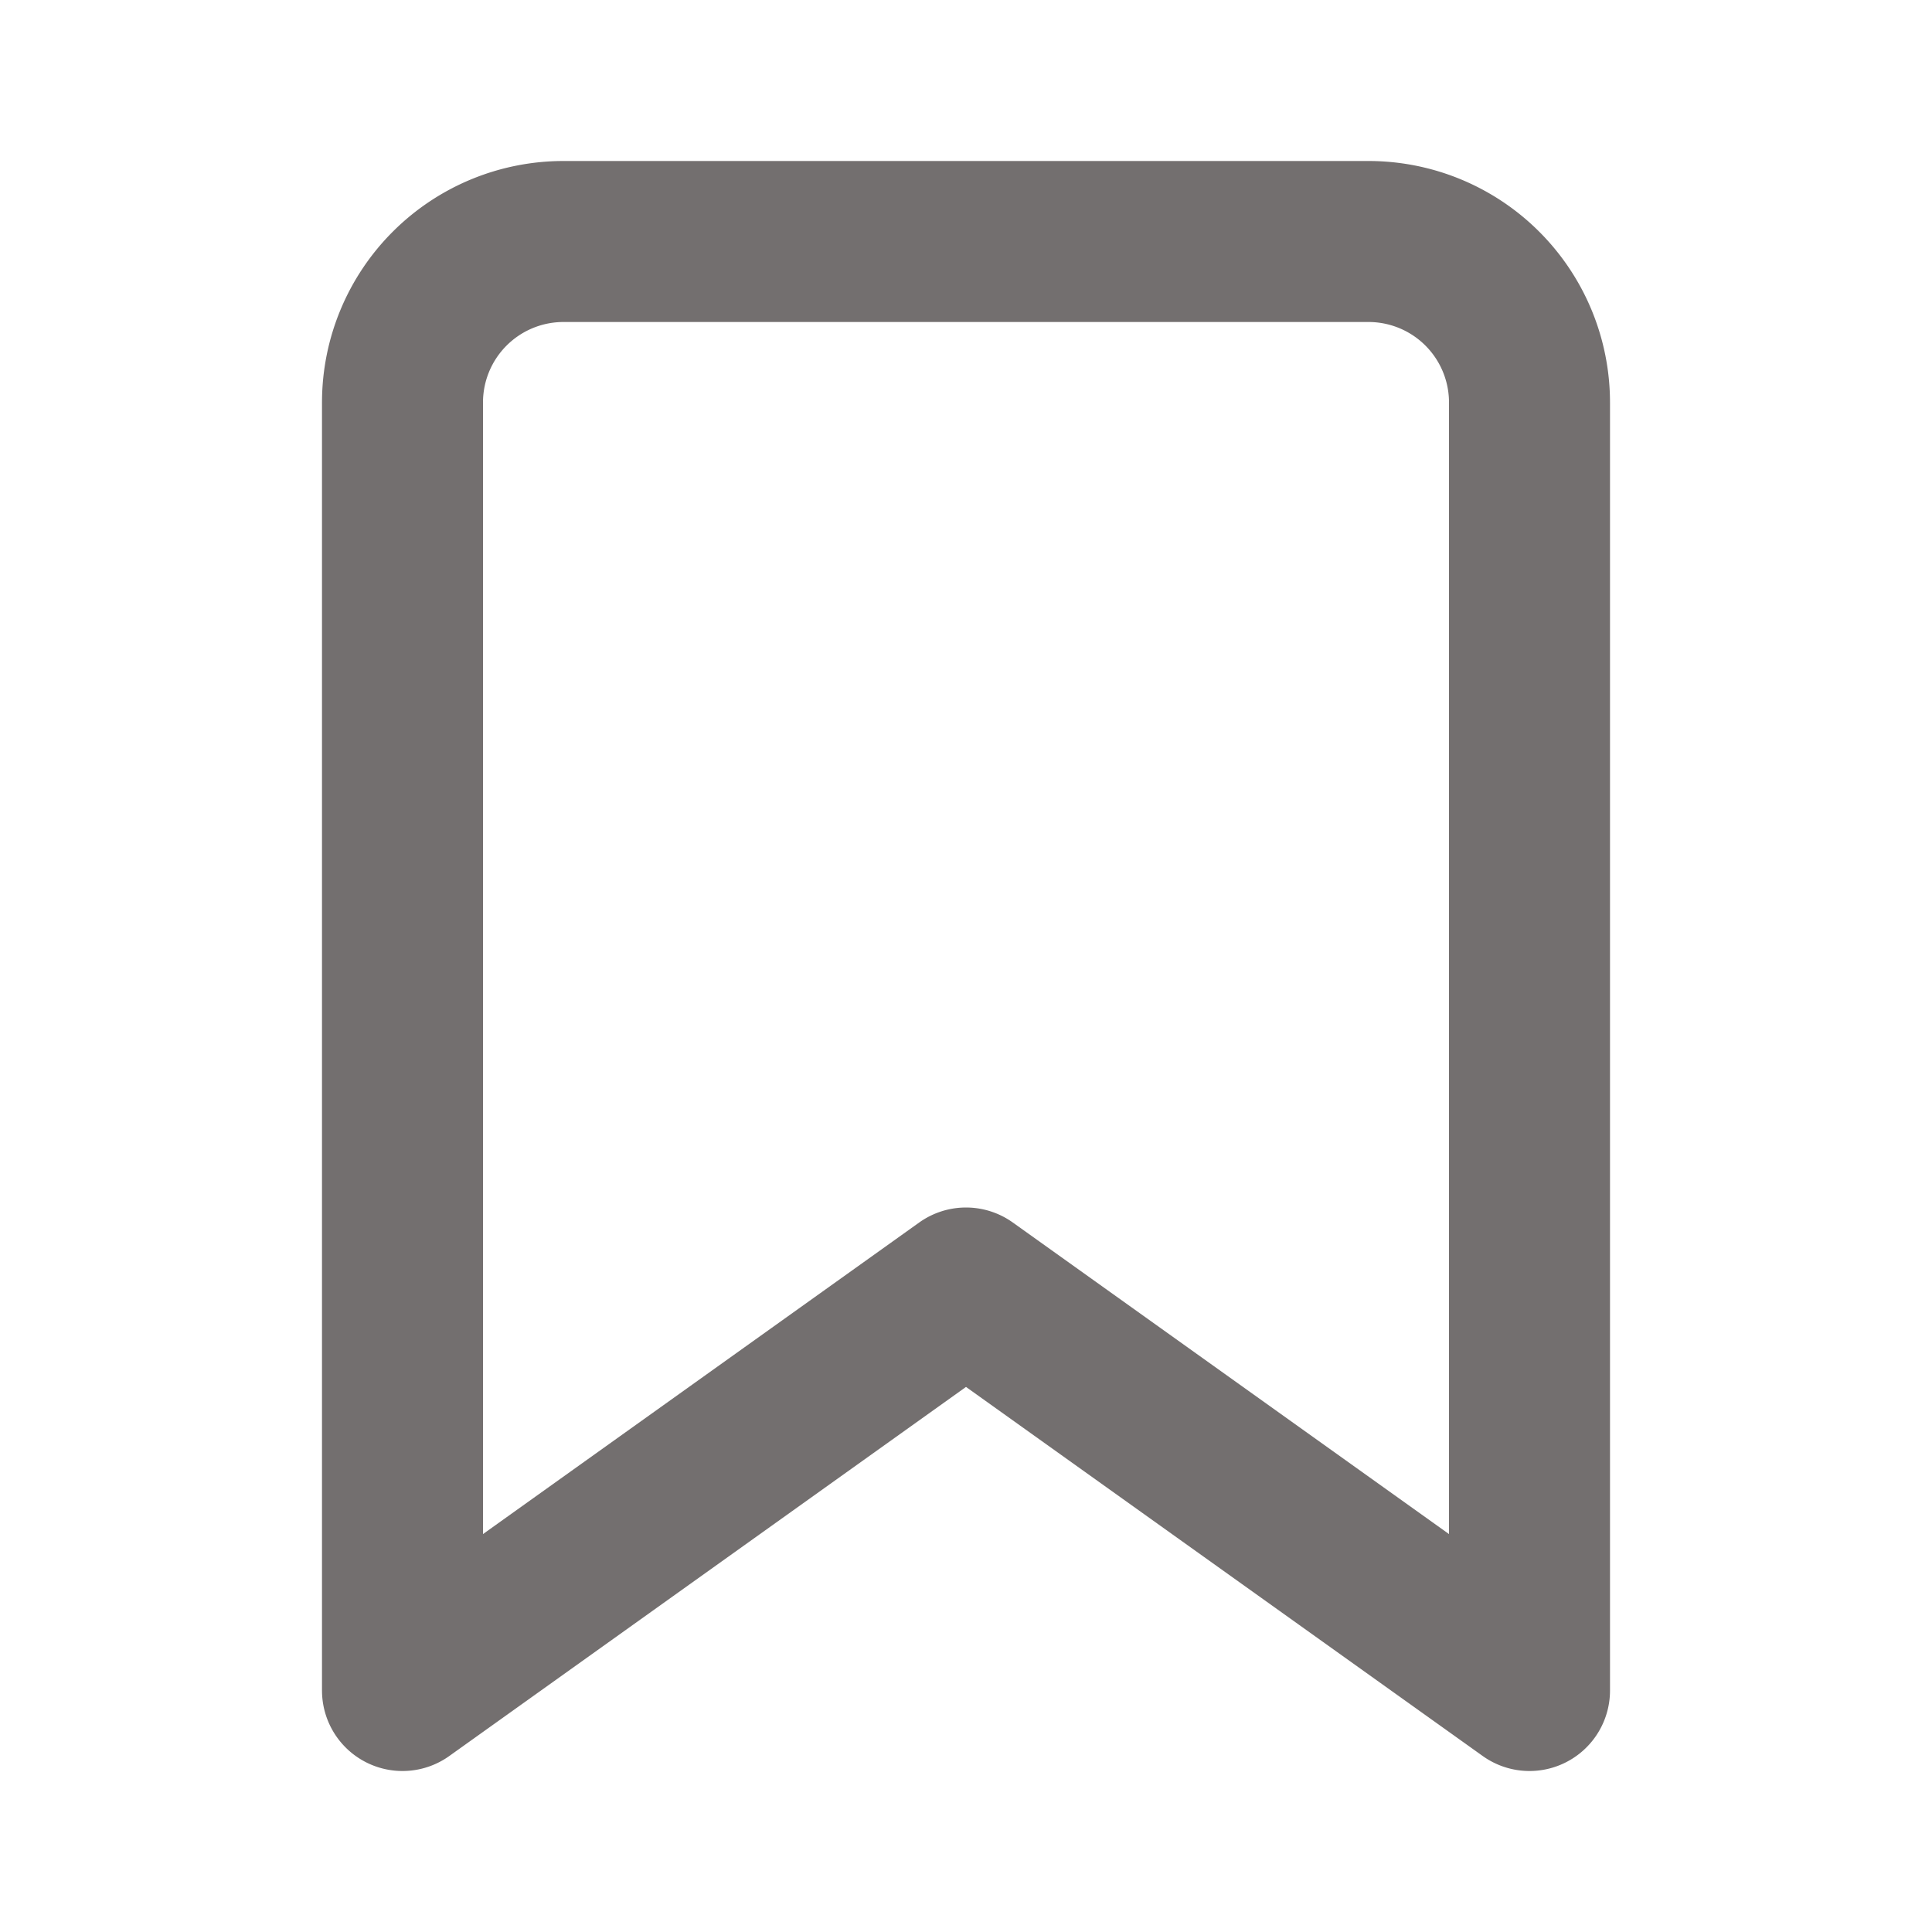 <svg xmlns="http://www.w3.org/2000/svg" width="16" height="16" viewBox="0 0 24 24" fill="none" stroke="#736f6f" stroke-width="2" stroke-linecap="round" stroke-linejoin="round" class="feather feather-bookmark"><path d="M19 21l-7-5-7 5V5a2 2 0 0 1 2-2h10a2 2 0 0 1 2 2z"></path></svg>